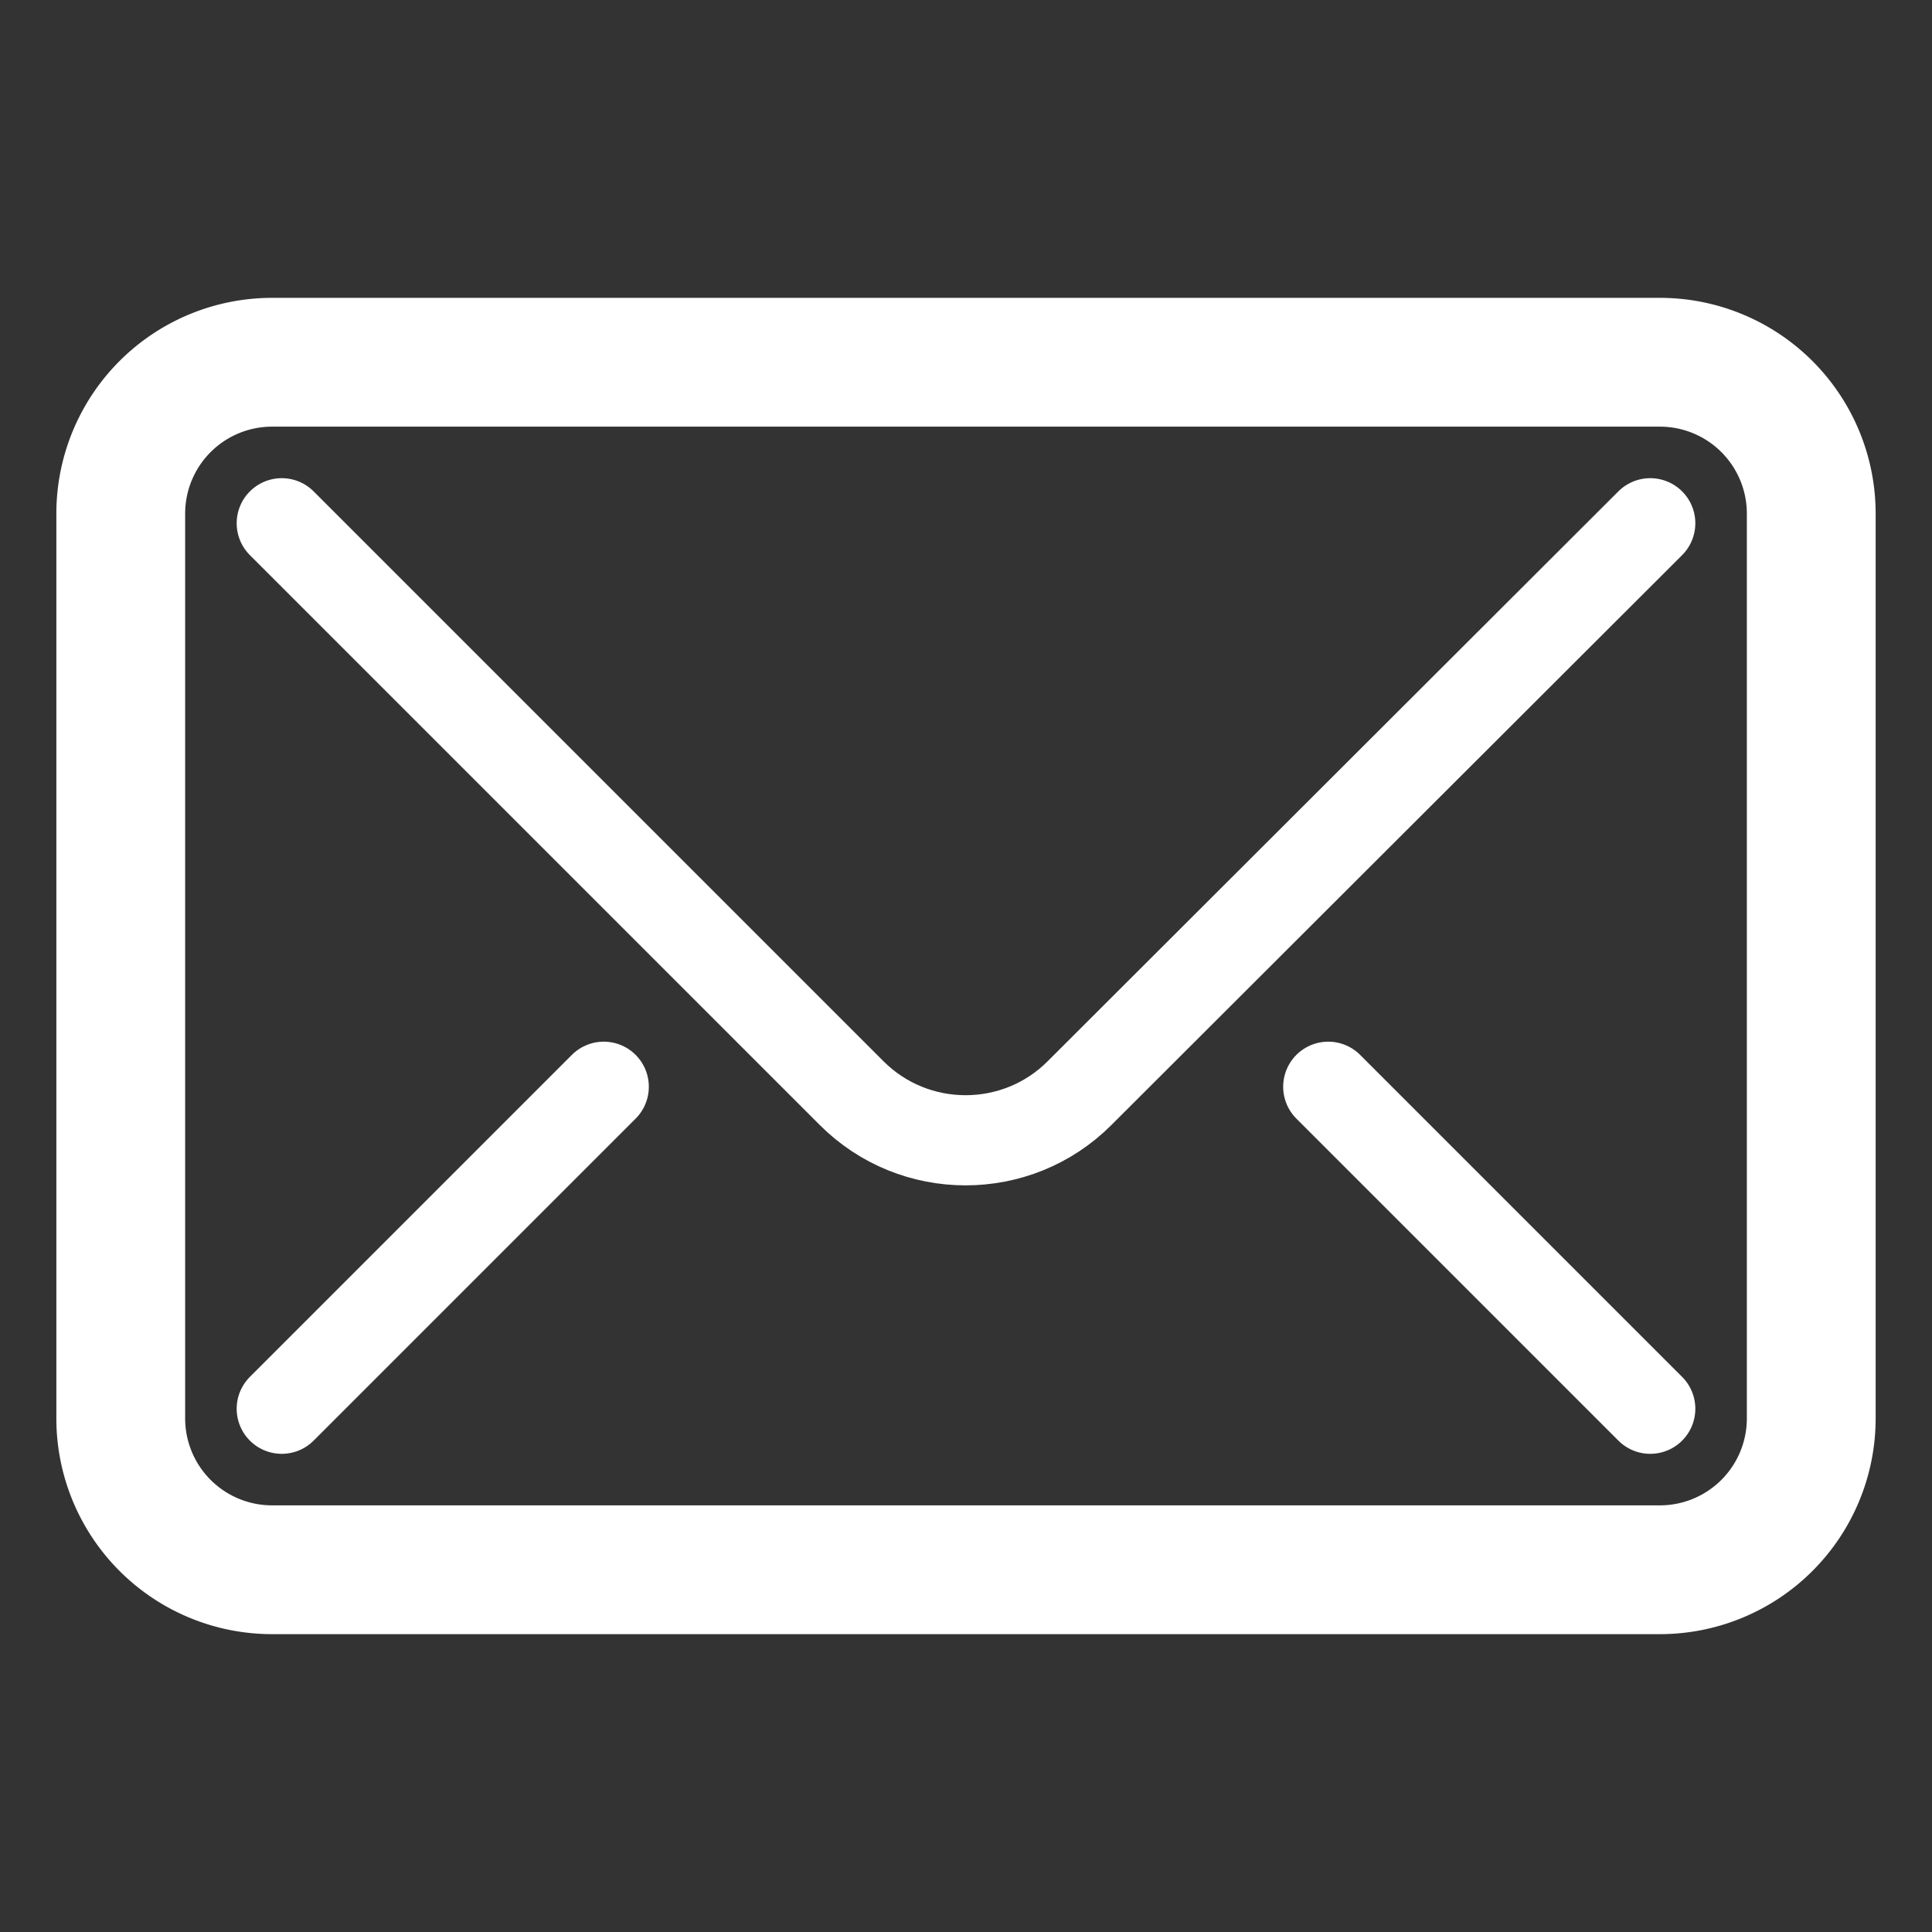 <svg xmlns="http://www.w3.org/2000/svg" width="30" height="30" fill="none" stroke="#fff" stroke-miterlimit="10" stroke-linejoin="round"><rect width="100%" height="100%" fill="#333333" stroke="none"/><path d="M25.775 24.375H4.225a2.35 2.35 0 0 1-2.35-2.35V7.975a2.35 2.35 0 0 1 2.35-2.35h21.55a2.35 2.35 0 0 1 2.35 2.35v14.05a2.35 2.35 0 0 1-2.35 2.35z" stroke-width="2"/><path d="M4.375 8.125l8.85 8.85c.975.975 2.563.975 3.537 0l8.863-8.85m-21.25 13.75l5-5m11.25 0l5 5" stroke-width="1.4" stroke-linecap="round"/></svg>